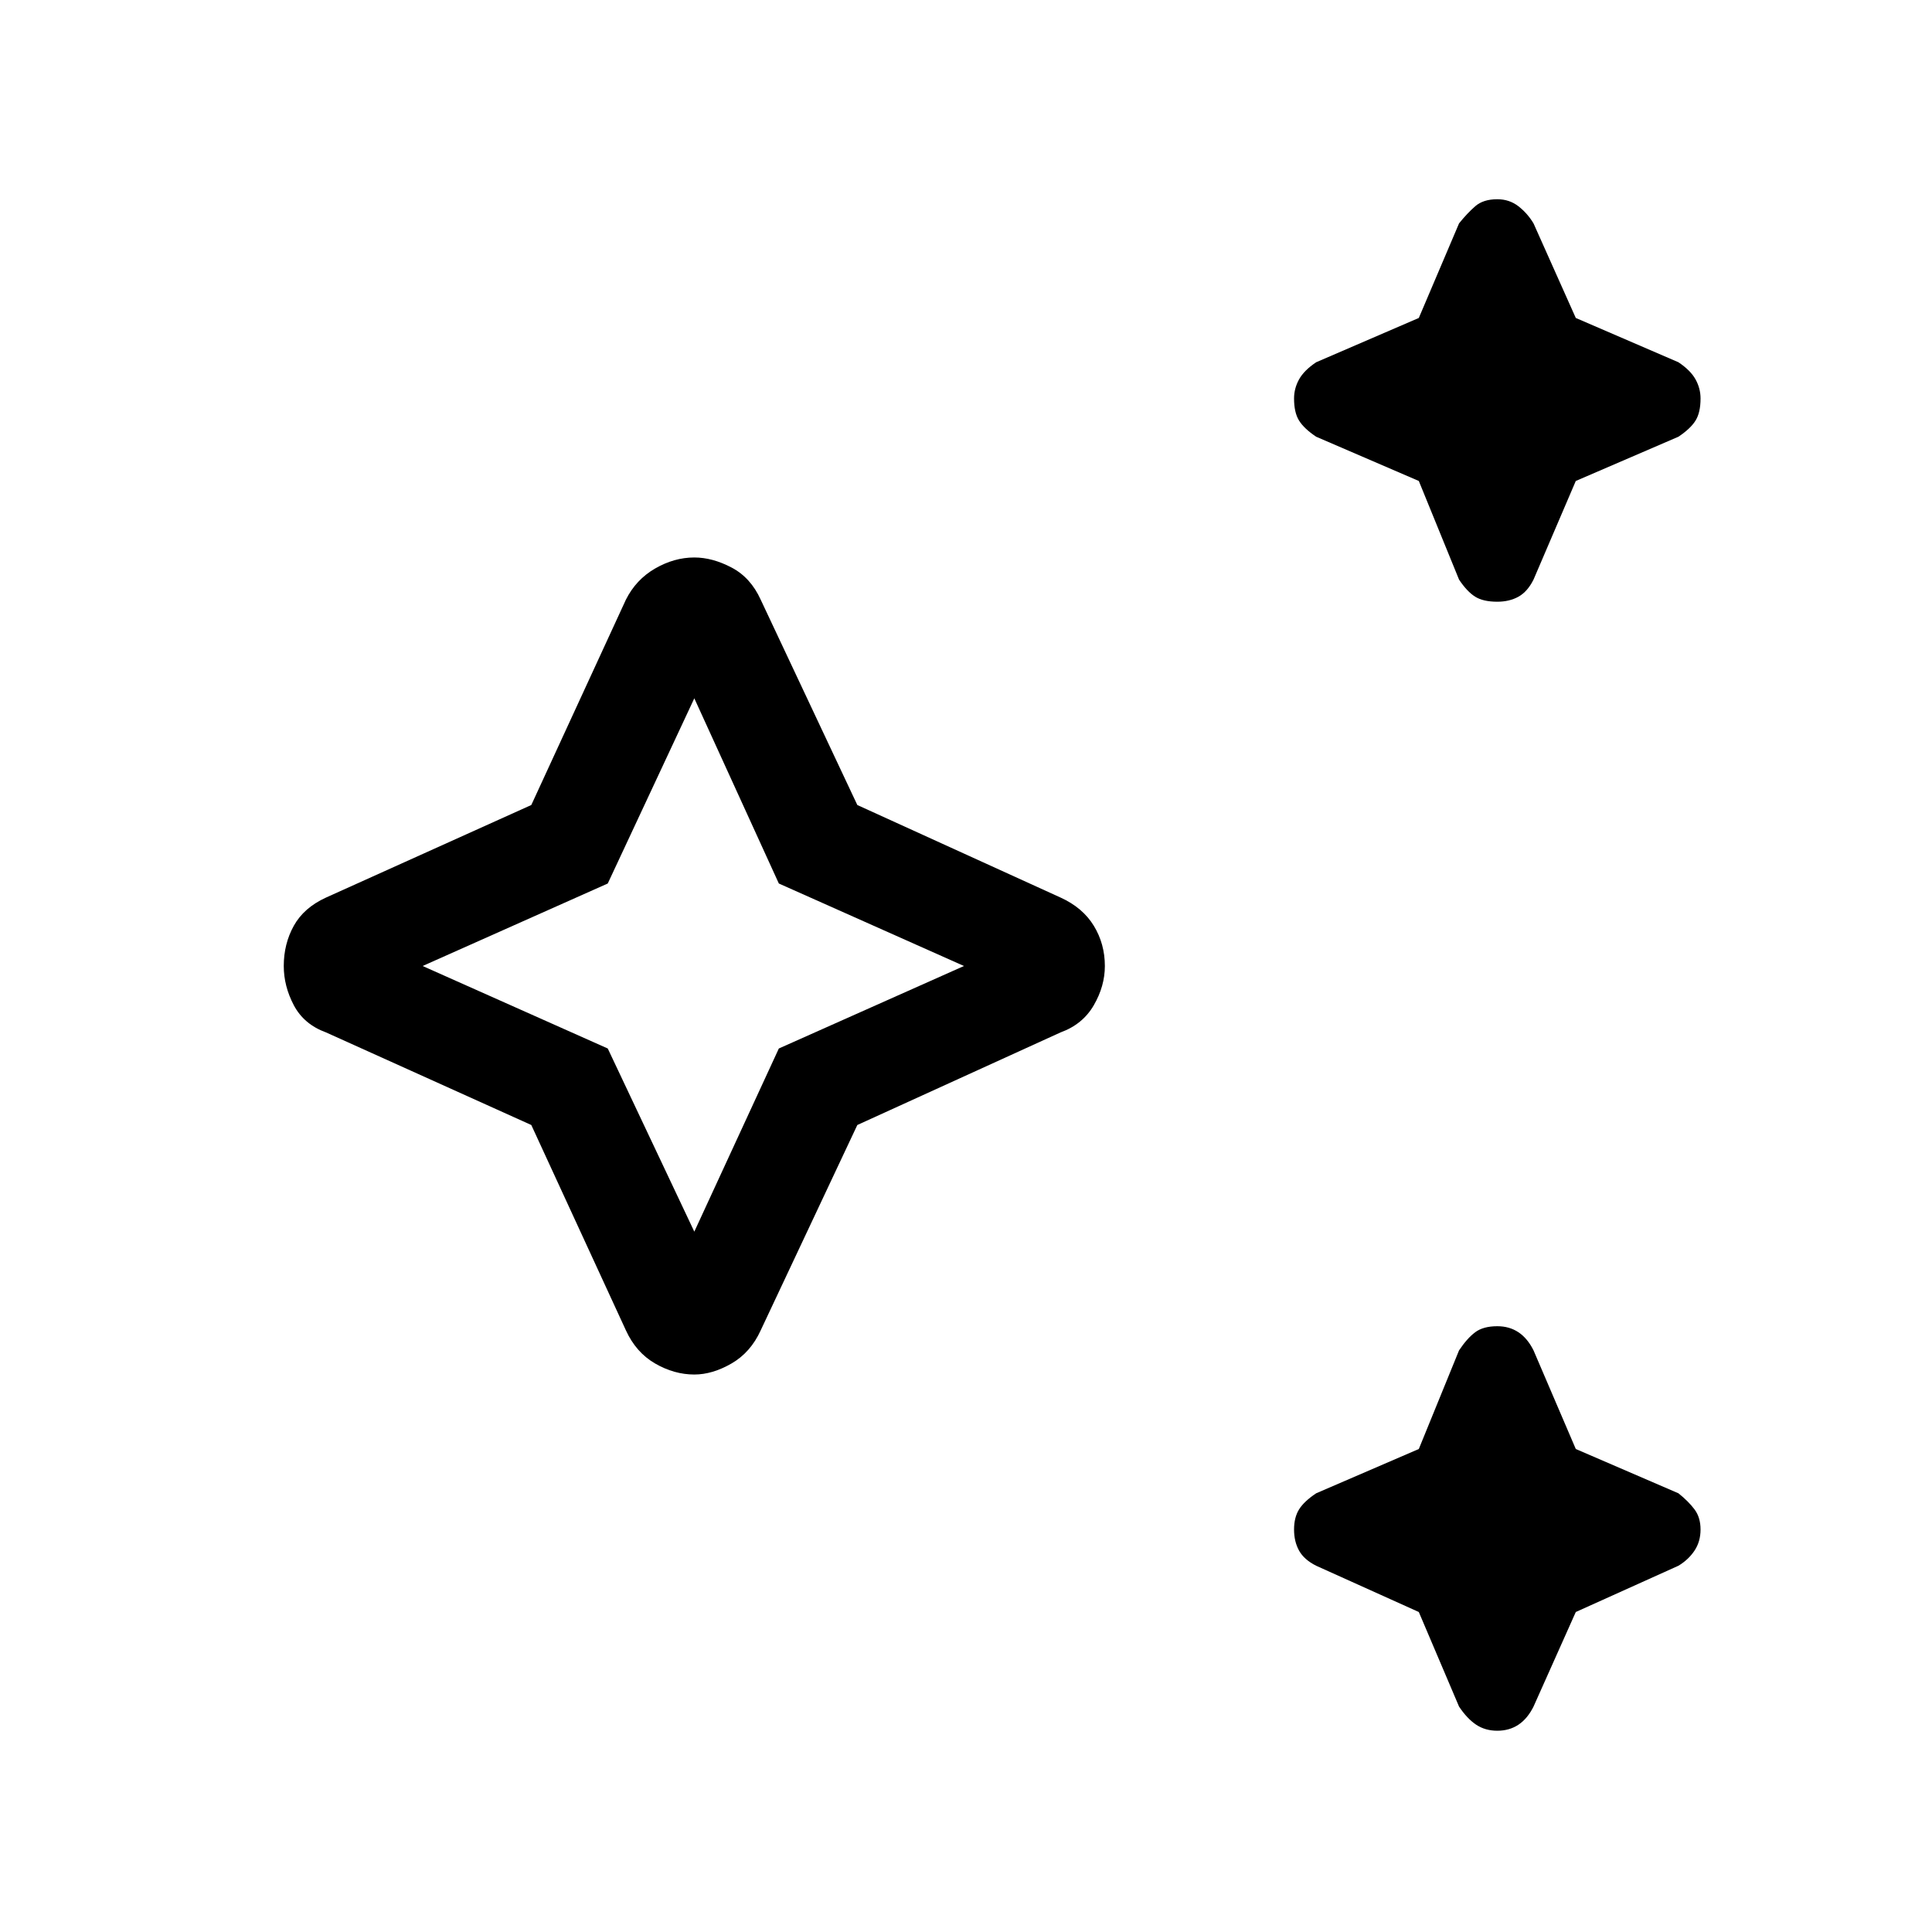 <svg xmlns="http://www.w3.org/2000/svg" height="40" width="40"><path d="M31 12.458Q30.708 12.458 30.542 12.354Q30.375 12.25 30.208 12L29.375 9.958L27.25 9.042Q27 8.875 26.896 8.708Q26.792 8.542 26.792 8.25Q26.792 8.042 26.896 7.854Q27 7.667 27.25 7.5L29.375 6.583L30.208 4.625Q30.375 4.417 30.542 4.271Q30.708 4.125 31 4.125Q31.25 4.125 31.438 4.271Q31.625 4.417 31.75 4.625L32.625 6.583L34.75 7.5Q35 7.667 35.104 7.854Q35.208 8.042 35.208 8.25Q35.208 8.542 35.104 8.708Q35 8.875 34.75 9.042L32.625 9.958L31.75 12Q31.625 12.25 31.438 12.354Q31.25 12.458 31 12.458ZM31 35.833Q30.75 35.833 30.562 35.708Q30.375 35.583 30.208 35.333L29.375 33.375L27.25 32.417Q27 32.292 26.896 32.104Q26.792 31.917 26.792 31.667Q26.792 31.417 26.896 31.25Q27 31.083 27.25 30.917L29.375 30L30.208 27.958Q30.375 27.708 30.542 27.583Q30.708 27.458 31 27.458Q31.25 27.458 31.438 27.583Q31.625 27.708 31.75 27.958L32.625 30L34.75 30.917Q34.958 31.083 35.083 31.25Q35.208 31.417 35.208 31.667Q35.208 31.917 35.083 32.104Q34.958 32.292 34.75 32.417L32.625 33.375L31.75 35.333Q31.625 35.583 31.438 35.708Q31.25 35.833 31 35.833ZM14.375 28.458Q13.958 28.458 13.562 28.229Q13.167 28 12.958 27.542L11 23.292L6.75 21.375Q6.292 21.208 6.083 20.812Q5.875 20.417 5.875 20Q5.875 19.542 6.083 19.167Q6.292 18.792 6.75 18.583L11 16.667L12.958 12.417Q13.167 12 13.562 11.771Q13.958 11.542 14.375 11.542Q14.75 11.542 15.146 11.75Q15.542 11.958 15.75 12.417L17.75 16.667L21.958 18.583Q22.417 18.792 22.646 19.167Q22.875 19.542 22.875 20Q22.875 20.417 22.646 20.812Q22.417 21.208 21.958 21.375L17.75 23.292L15.75 27.542Q15.542 28 15.146 28.229Q14.75 28.458 14.375 28.458ZM14.375 25.5 16.125 21.708 19.958 20 16.125 18.292 14.375 14.458 12.583 18.292 8.75 20 12.583 21.708ZM14.375 20Z"/></svg>
